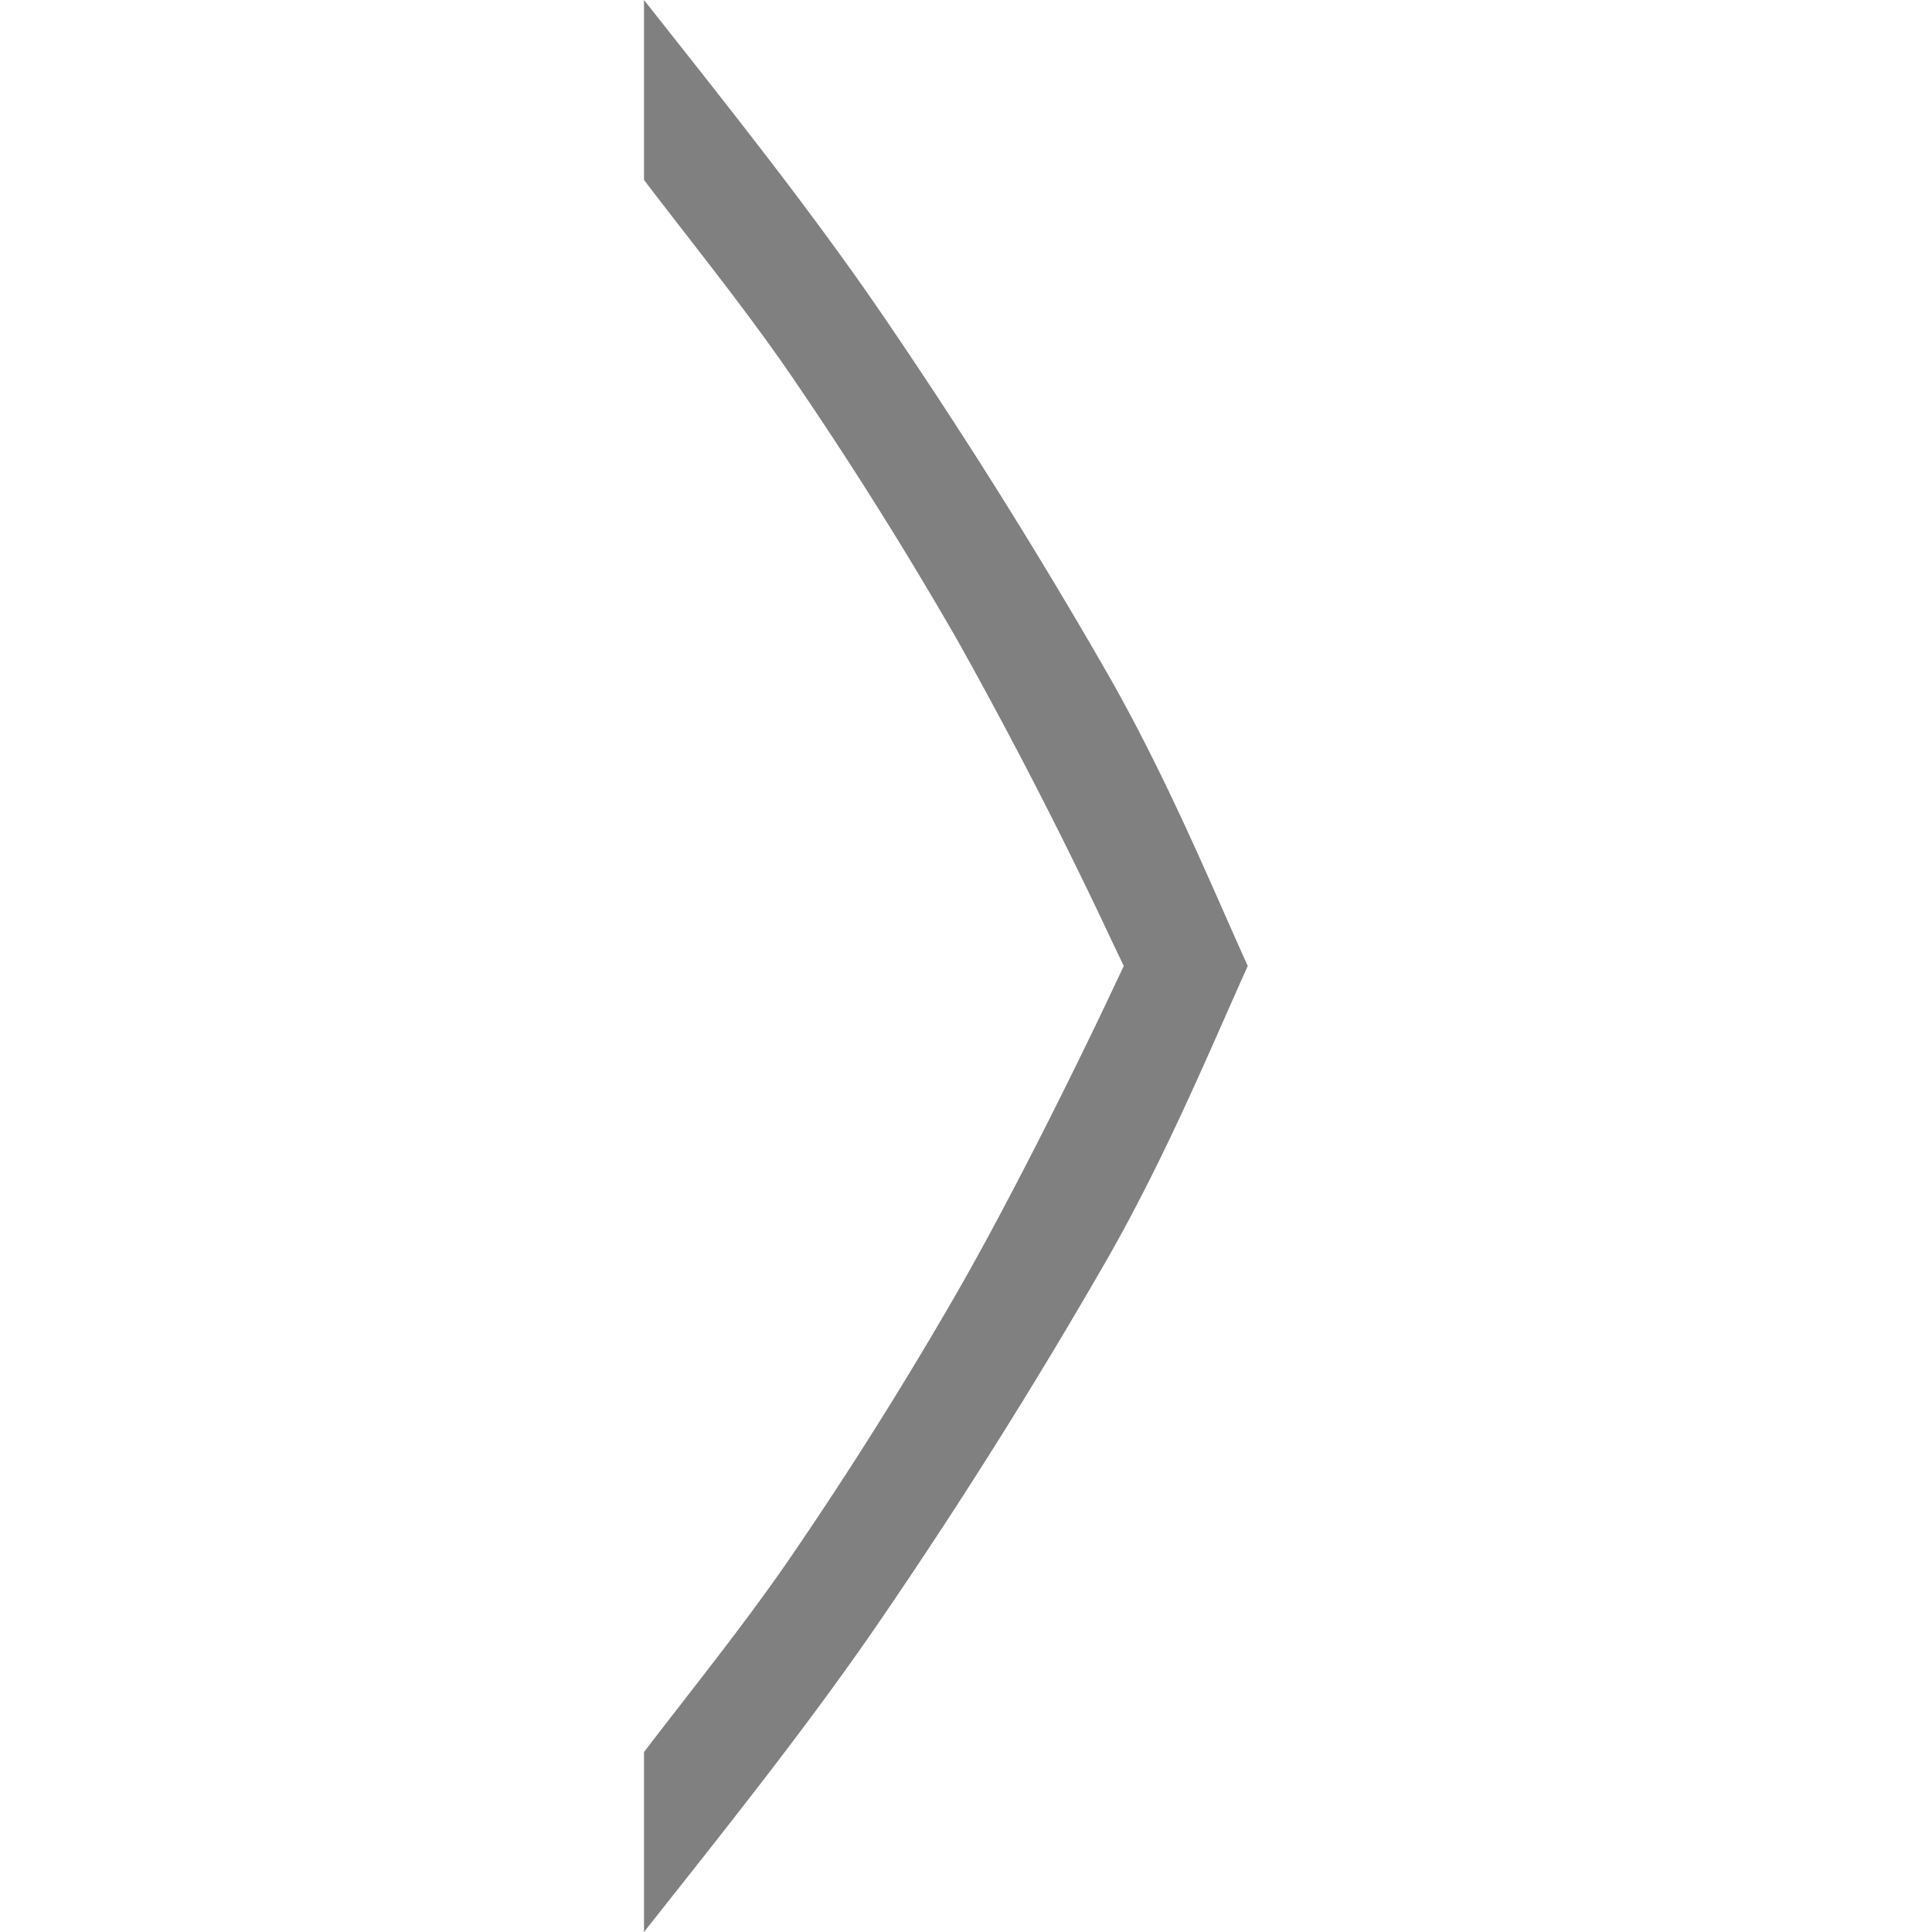 <svg xmlns="http://www.w3.org/2000/svg" width="24" height="24"><path d="M8 0c1.035 1.311 2.095 2.635 3.012 3.984a67.374 67.374 0 0 1 2.737 4.368c.746 1.302 1.305 2.661 1.751 3.648-.446.987-1.005 2.346-1.75 3.648a67.224 67.224 0 0 1-2.738 4.368C10.097 21.366 9.036 22.689 8 24v-2.235c.6-.786 1.255-1.593 1.833-2.438a49.738 49.738 0 0 0 2.055-3.27c.65-1.132 1.425-2.687 1.927-3.75v-.001L13.96 12l-.145-.304a58.662 58.662 0 0 0-1.927-3.752 49.31 49.31 0 0 0-2.055-3.271C9.255 3.829 8.6 3.023 8 2.235z" fill="gray" style="stroke-width:1"/></svg>
